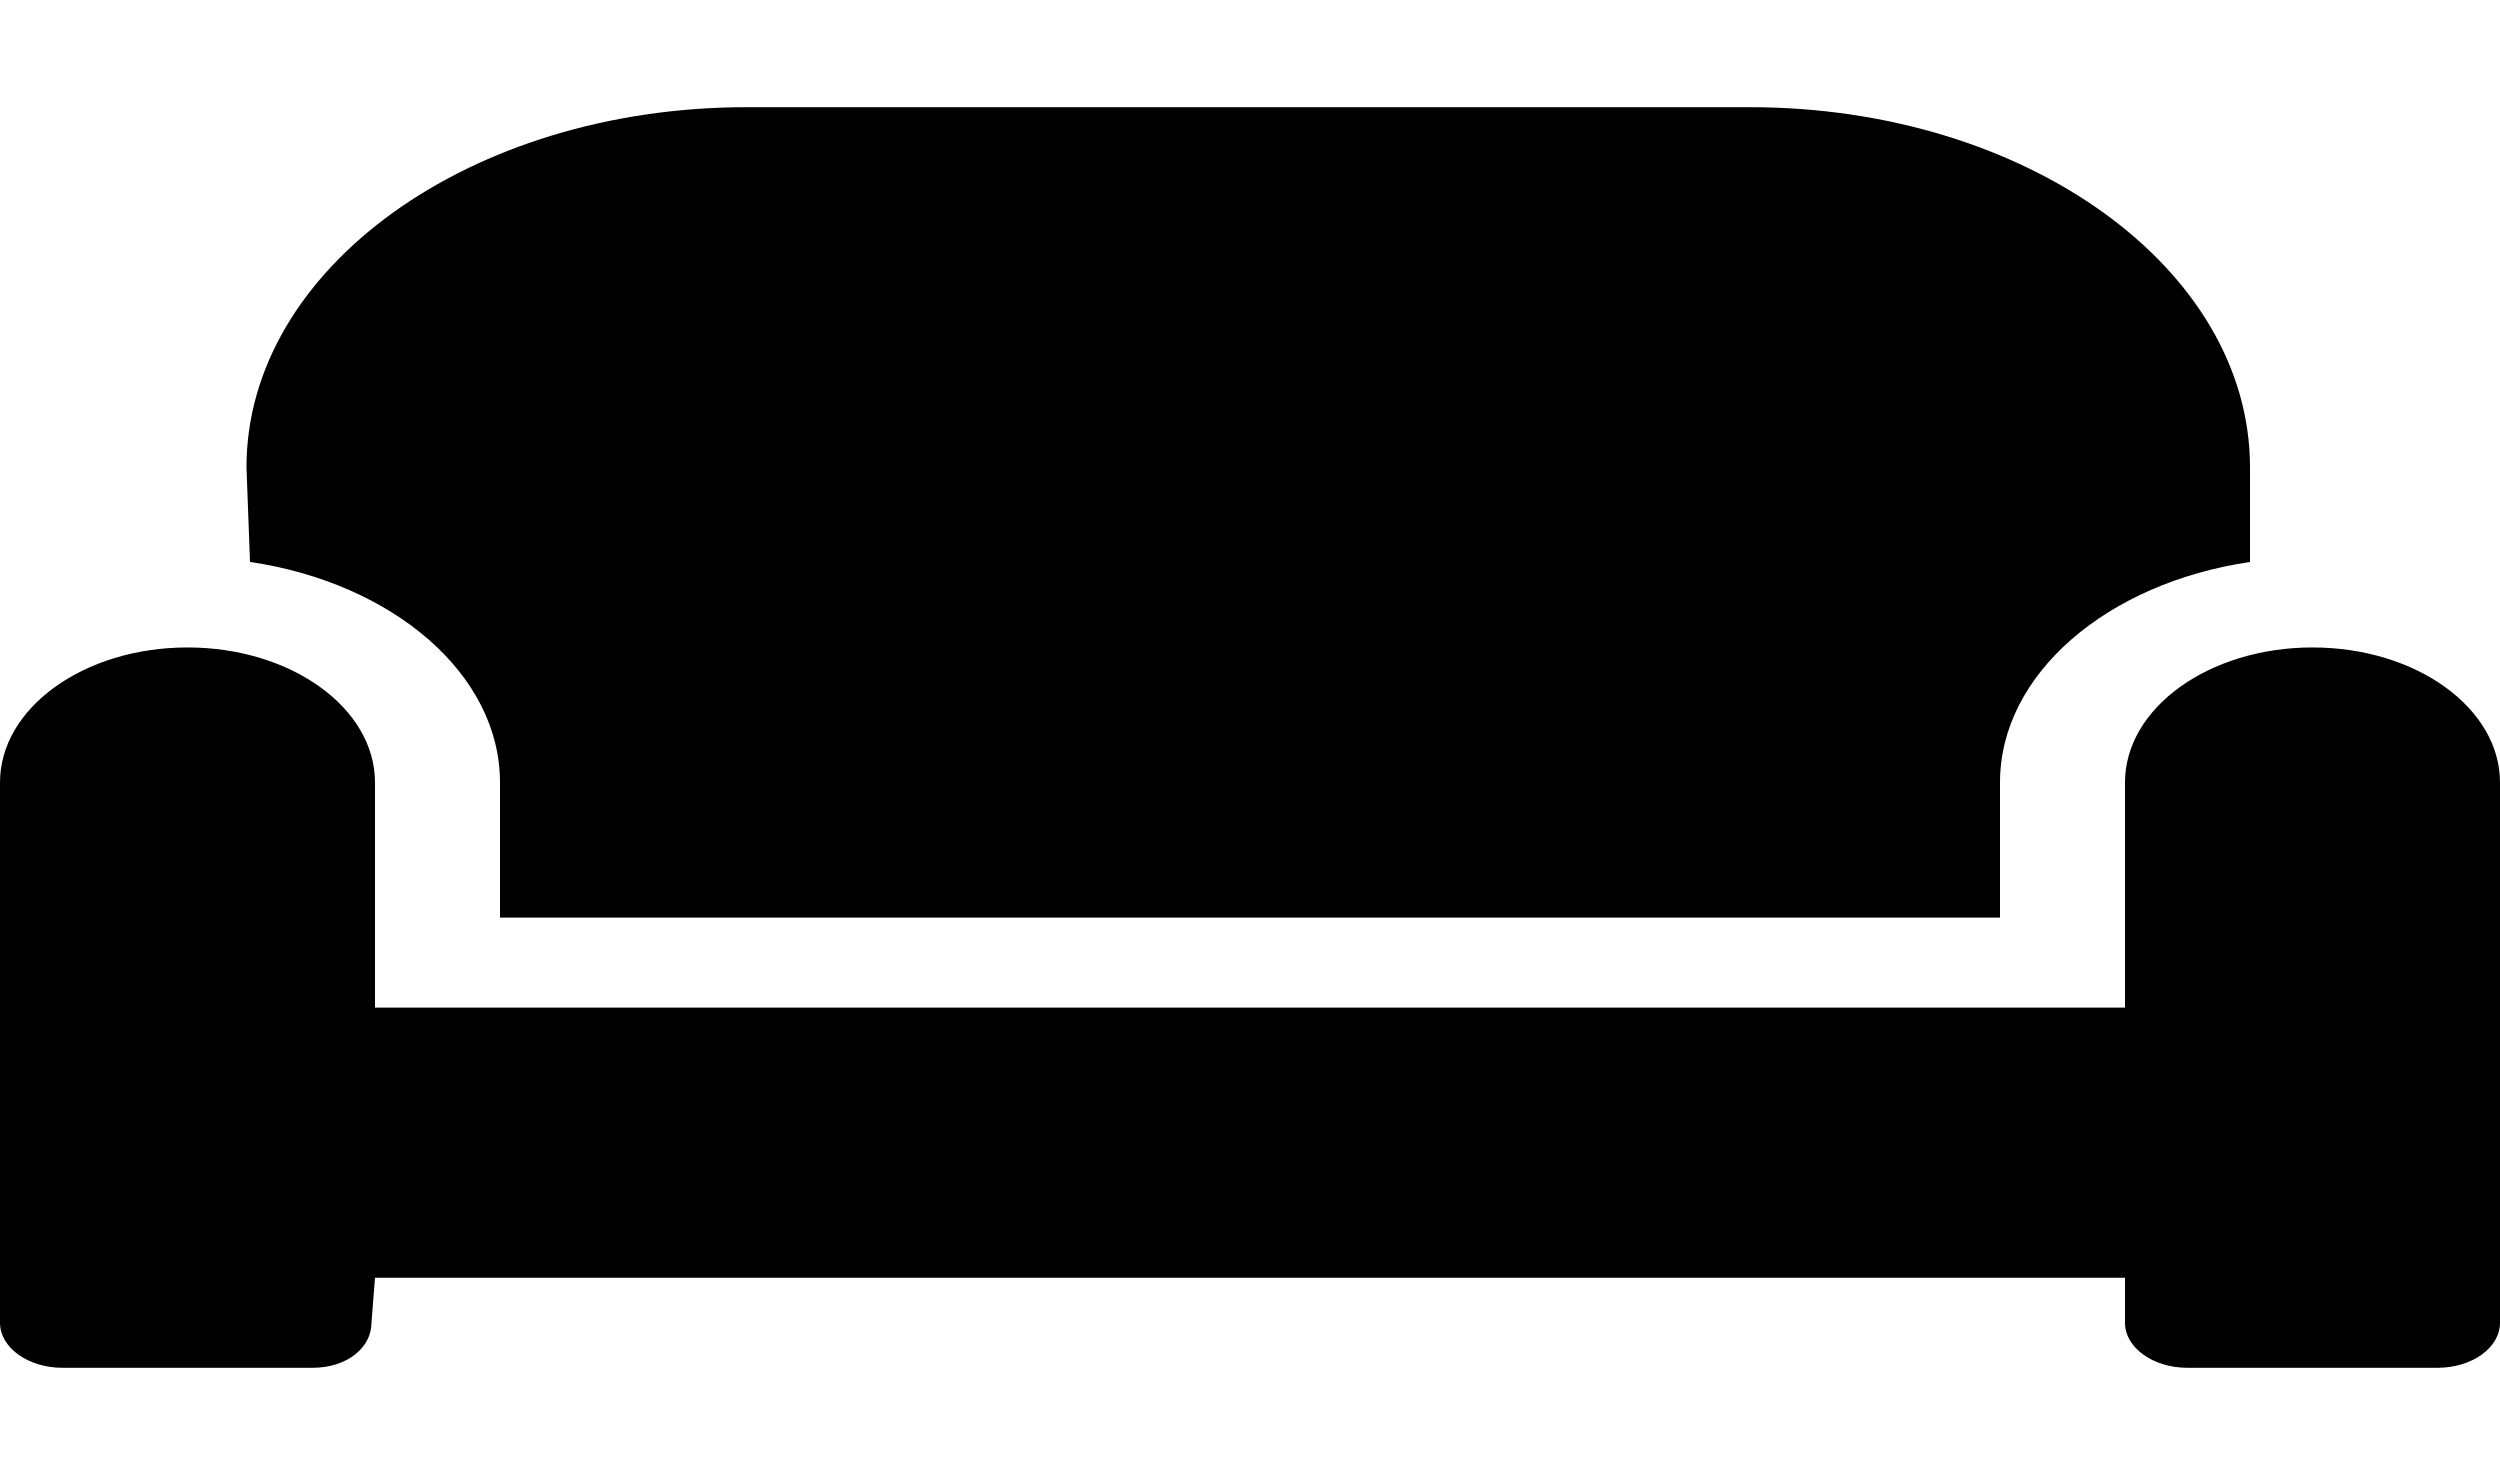 <svg width="100" height="59" viewBox="0 0 100 59" fill="none" xmlns="http://www.w3.org/2000/svg">
<path d="M92.5 25.898C88.359 25.898 85 28.318 85 31.301V40.305H15V31.301C15 28.318 11.642 25.898 7.5 25.898C3.358 25.898 0 28.318 0 31.301V52.911C0 53.901 1.119 54.712 2.5 54.712H12.5C13.881 54.712 14.859 53.906 14.859 52.911L15 51.11H85V52.911C85 53.906 86.119 54.712 87.5 54.712H97.5C98.881 54.712 100 53.906 100 52.911V31.301C100 28.318 96.641 25.898 92.5 25.898ZM20 31.301V36.703H80V31.301C80 26.953 84.302 23.315 90 22.479V18.695C90 10.739 81.045 4.288 70 4.288H29.859C18.814 4.288 9.859 10.739 9.859 18.695L10 22.477C15.703 23.321 20 26.956 20 31.301Z" fill="black"/>
</svg>
